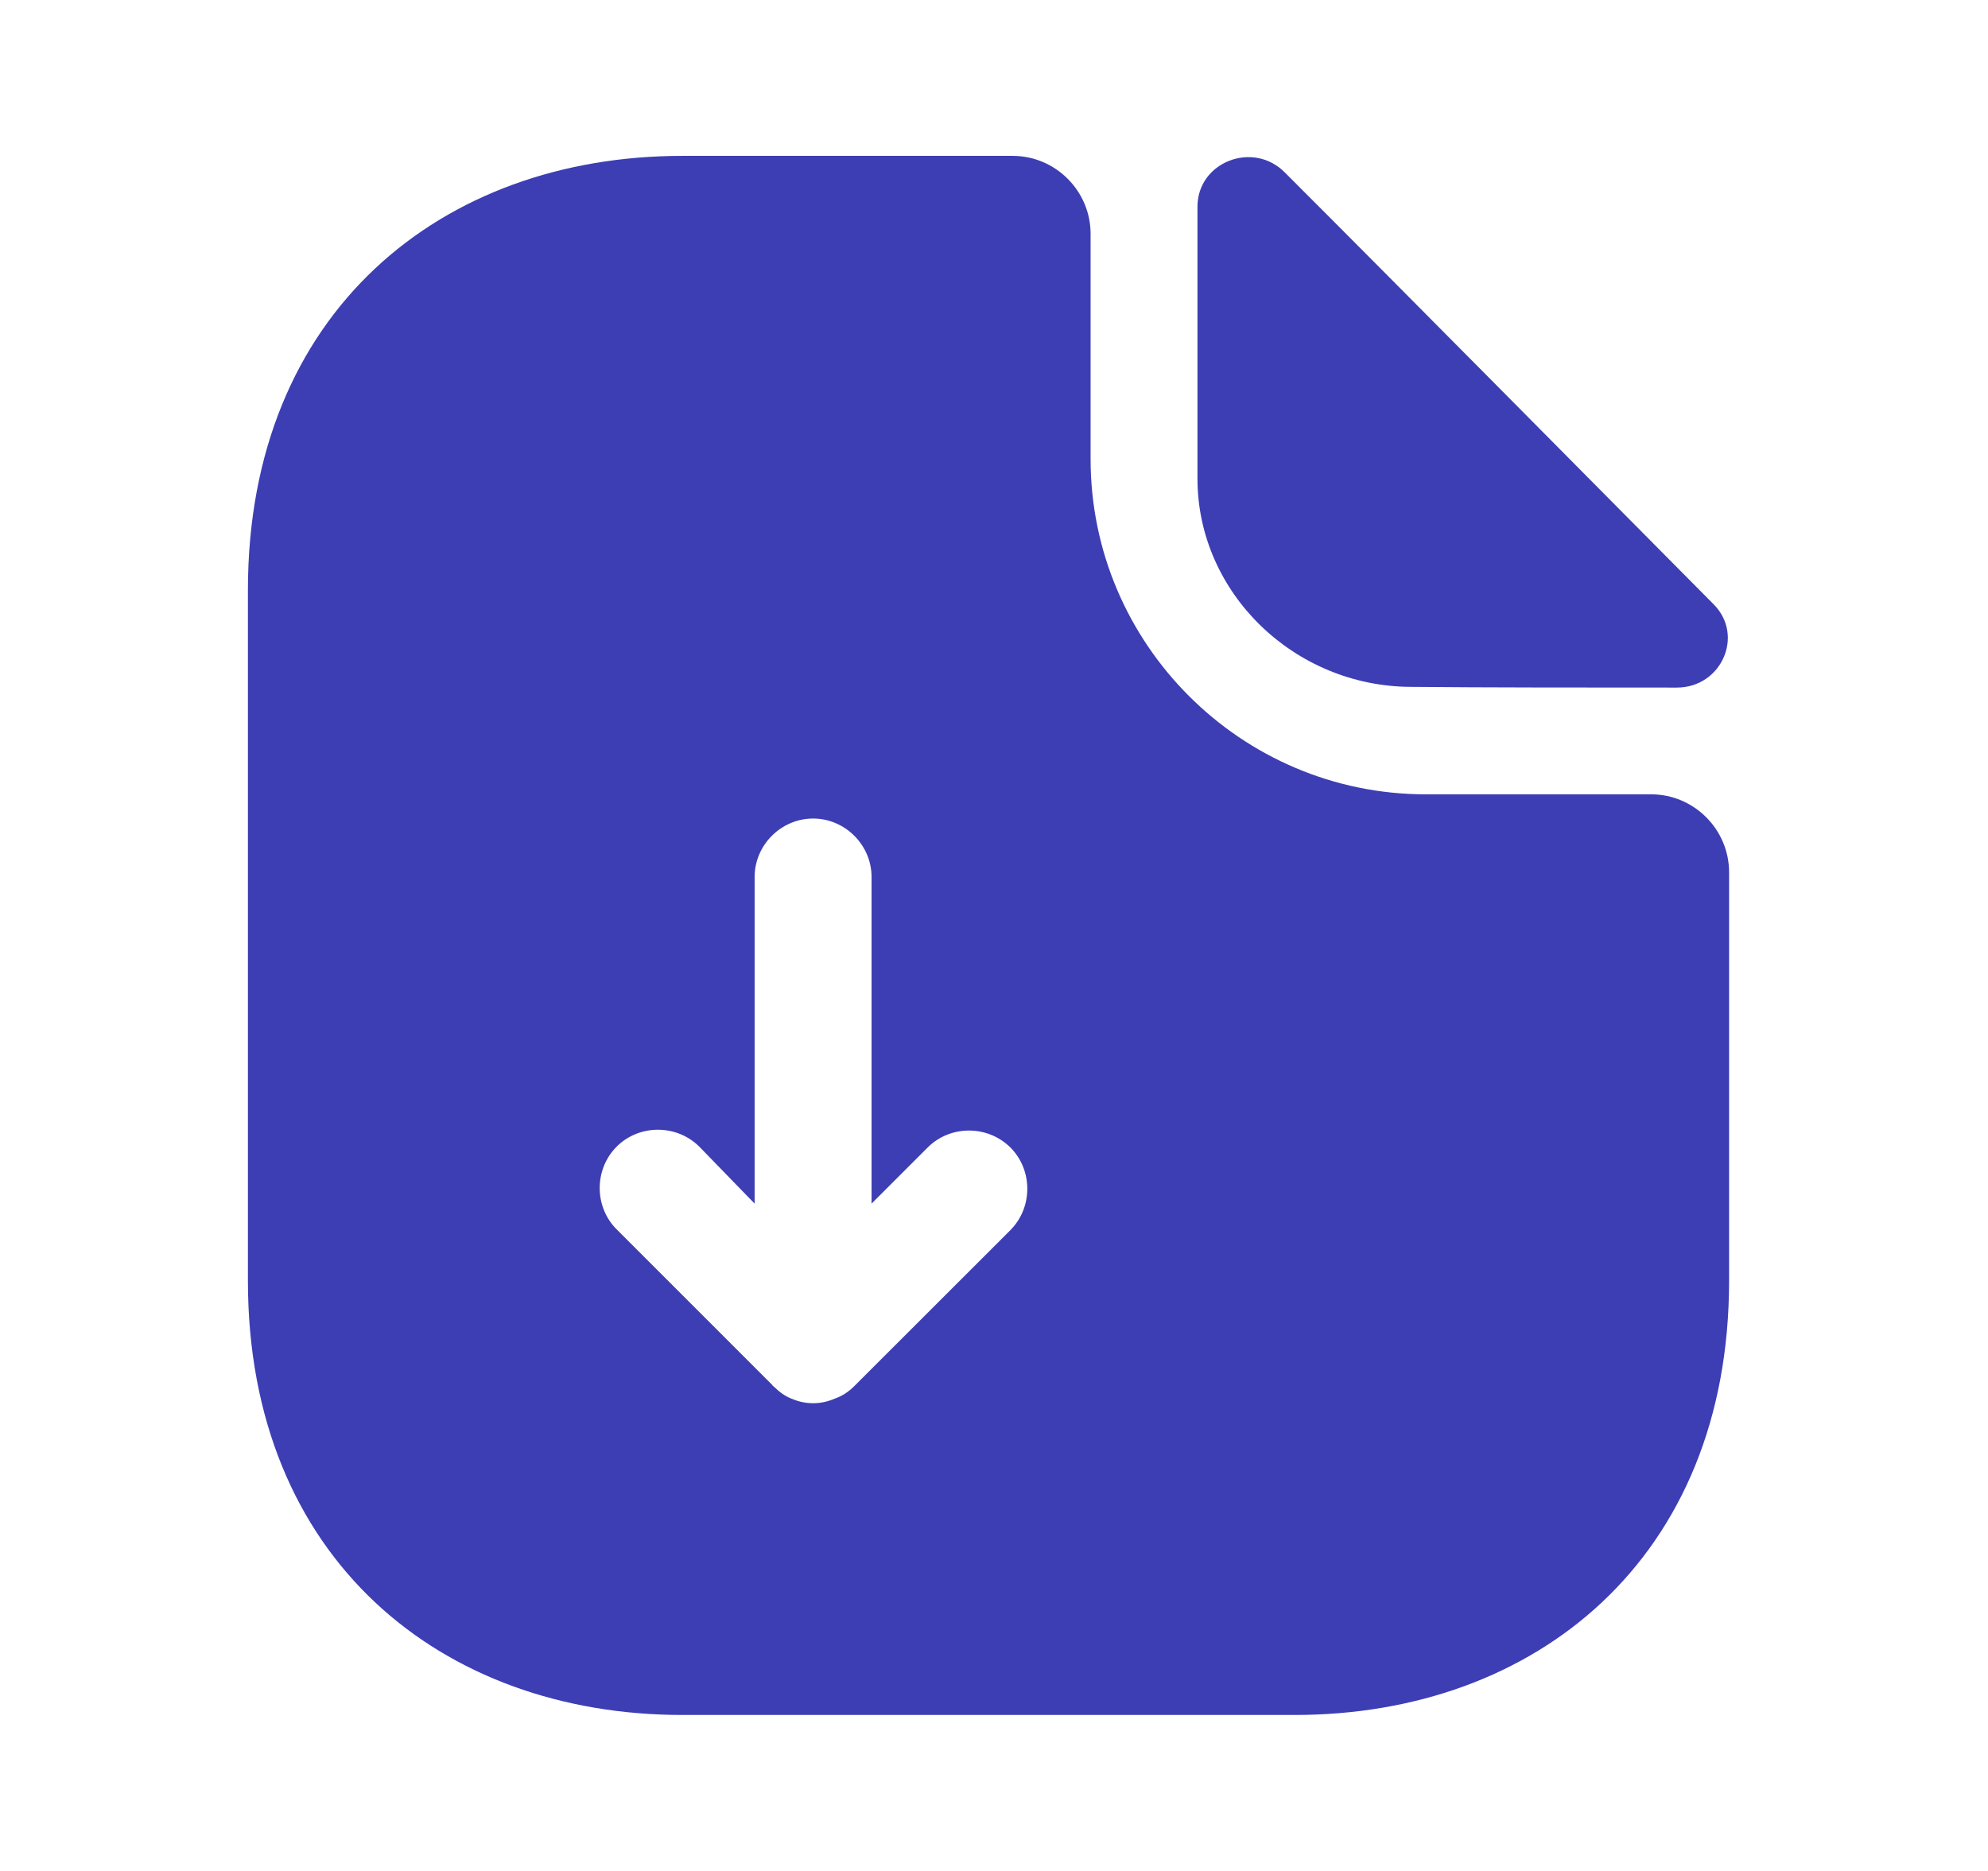 <svg width="17" height="16" viewBox="0 0 17 16" fill="none" xmlns="http://www.w3.org/2000/svg">
<path d="M14.12 6.793H12.193C10.613 6.793 9.326 5.506 9.326 3.926V2C9.326 1.633 9.026 1.333 8.66 1.333H5.833C3.78 1.333 2.12 2.666 2.12 5.046V10.953C2.12 13.333 3.78 14.666 5.833 14.666H11.073C13.126 14.666 14.786 13.333 14.786 10.953V7.46C14.786 7.093 14.486 6.793 14.12 6.793ZM8.64 10.52L7.306 11.853C7.26 11.9 7.2 11.94 7.14 11.96C7.08 11.986 7.02 12 6.953 12C6.886 12 6.826 11.986 6.766 11.96C6.713 11.94 6.66 11.9 6.62 11.86C6.613 11.853 6.606 11.853 6.606 11.846L5.273 10.513C5.08 10.32 5.08 10 5.273 9.806C5.466 9.613 5.786 9.613 5.98 9.806L6.453 10.293V7.5C6.453 7.226 6.68 7 6.953 7C7.226 7 7.453 7.226 7.453 7.5V10.293L7.933 9.813C8.126 9.62 8.446 9.62 8.64 9.813C8.833 10.006 8.833 10.326 8.64 10.52Z" fill="#3D3EB4"/>
<path d="M12.073 5.874C12.706 5.88 13.586 5.88 14.34 5.88C14.72 5.88 14.92 5.434 14.653 5.167C13.693 4.2 11.973 2.46 10.986 1.474C10.713 1.2 10.24 1.387 10.24 1.767V4.094C10.24 5.067 11.066 5.874 12.073 5.874Z" fill="#3D3EB4"/>
</svg>
